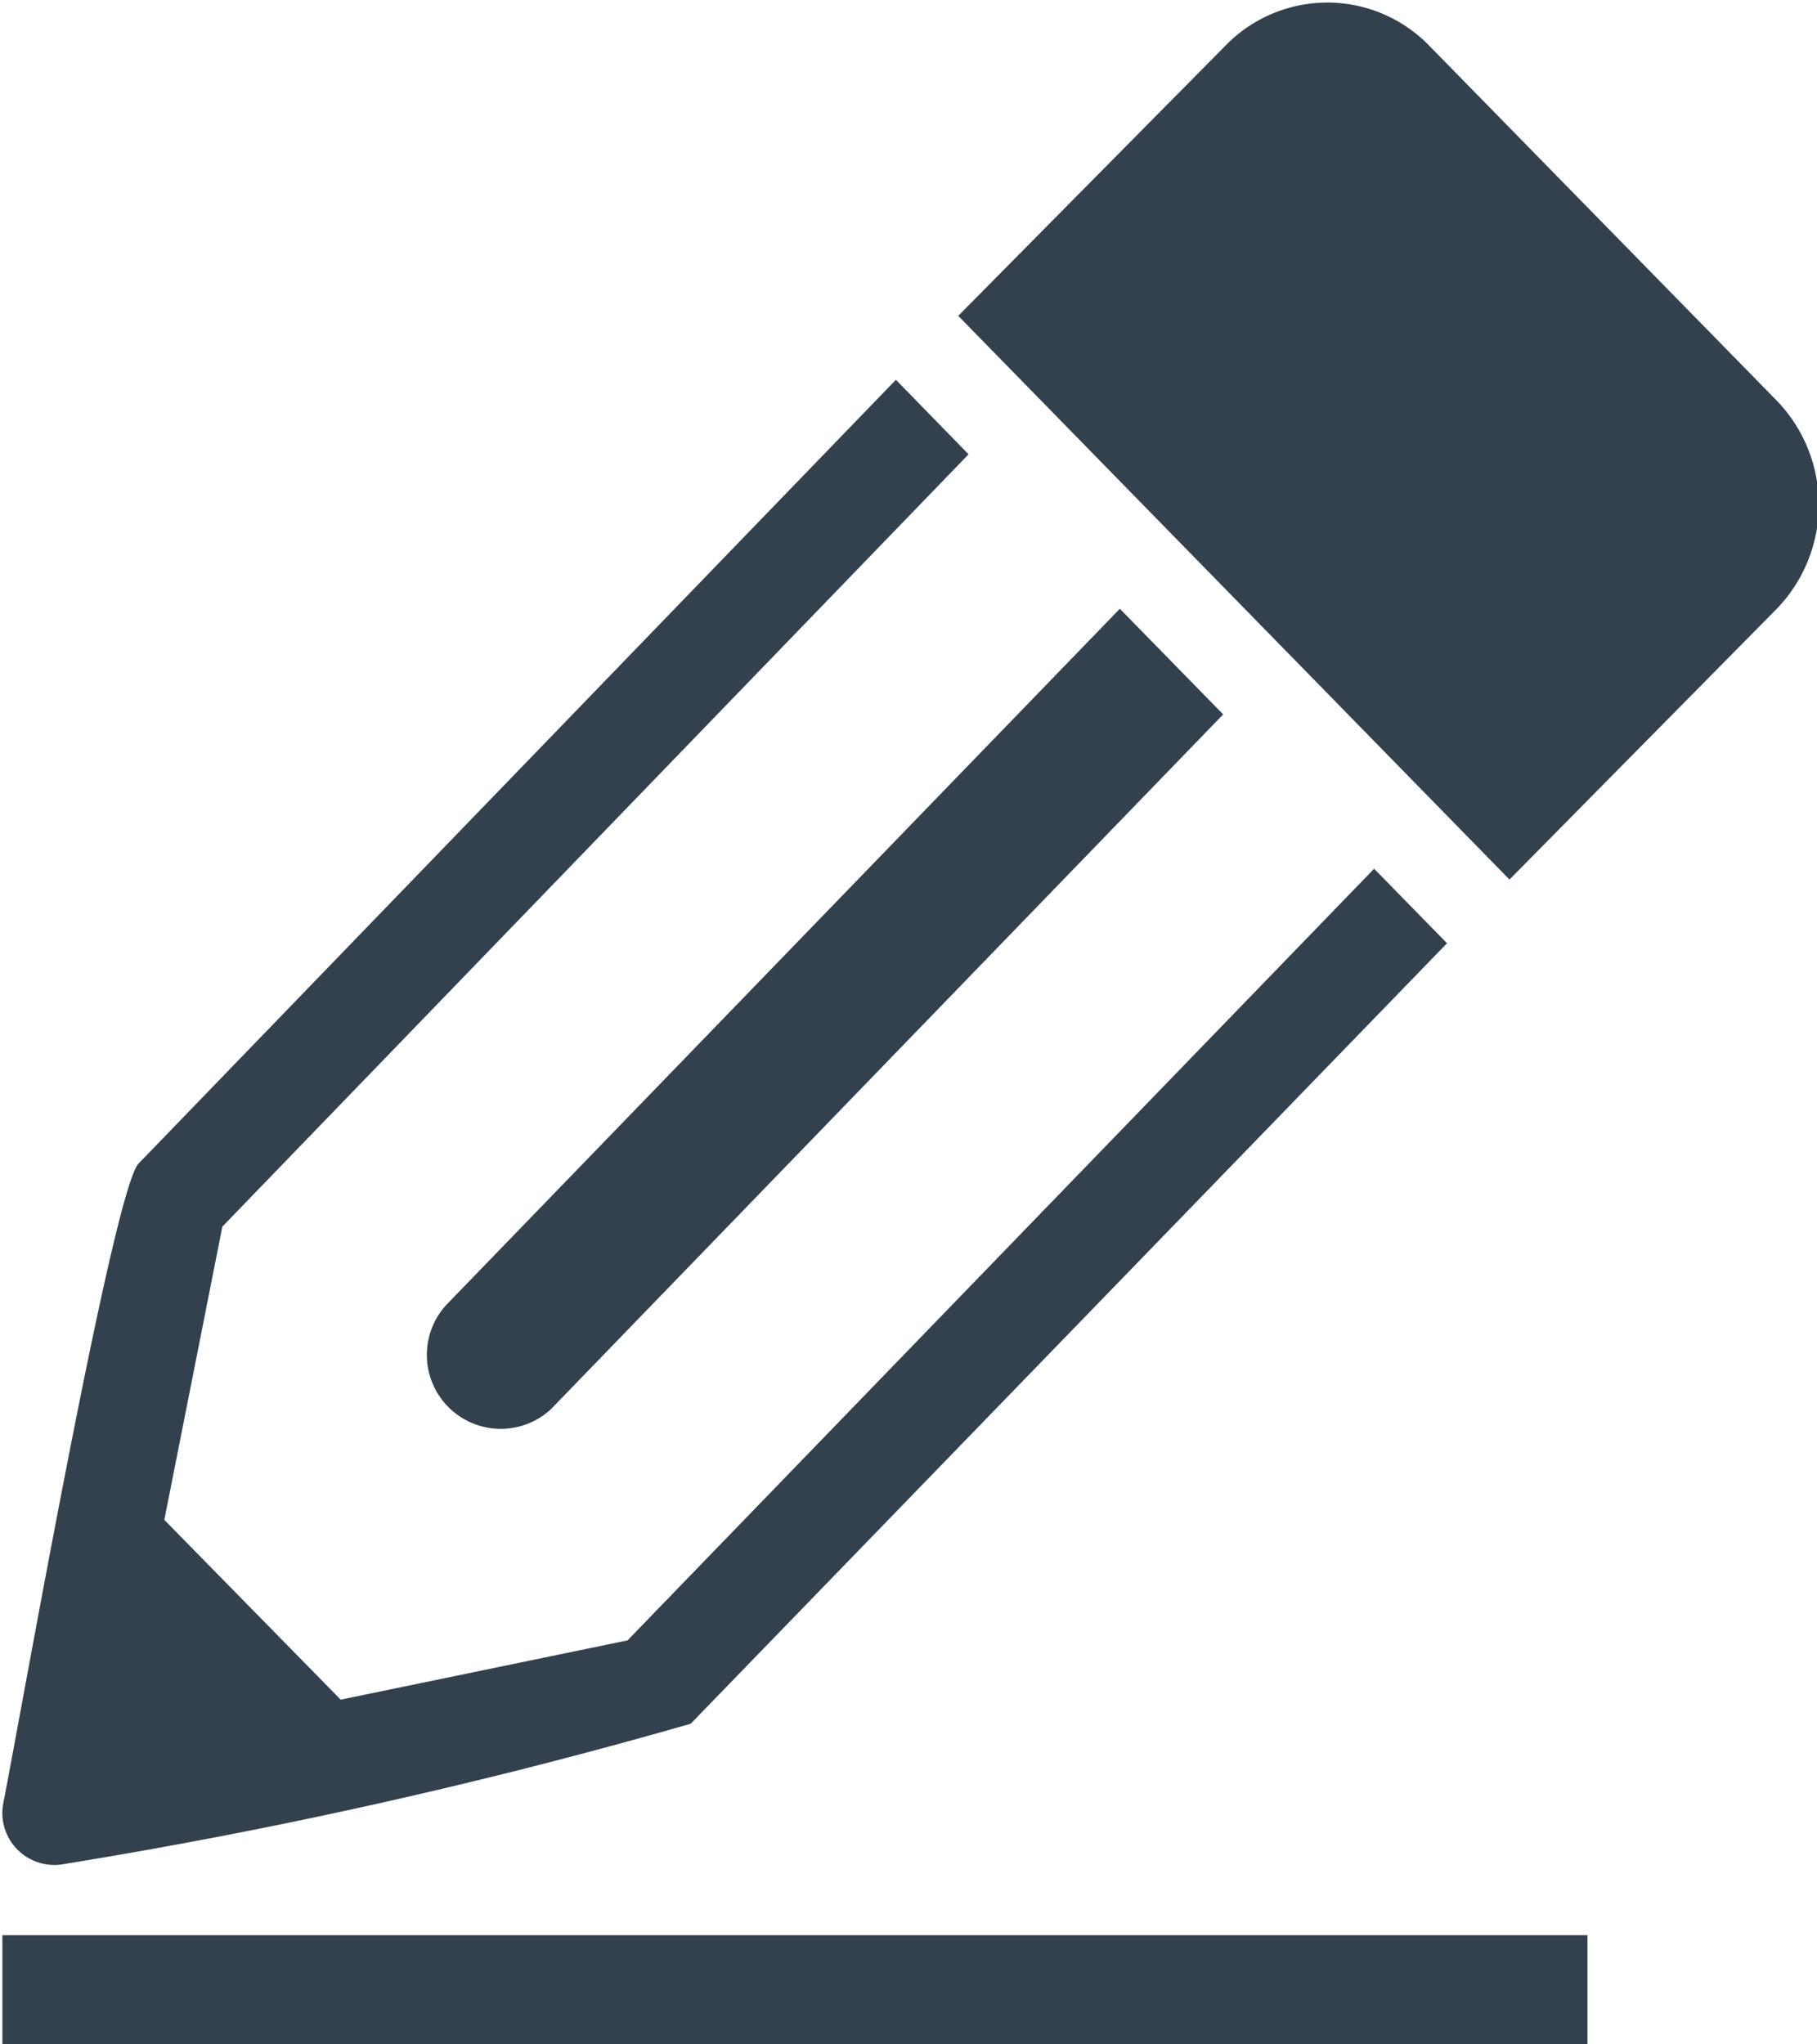 <svg xmlns="http://www.w3.org/2000/svg" width="16" height="18" viewBox="0 0 16 18">
  <defs>
    <style>
      .cls-1 {
        fill: #33414e;
        fill-rule: evenodd;
      }
    </style>
  </defs>
  <path class="cls-1" d="M0.021,17.039H13.979V18H0.021V17.039ZM3,14.965l2.526-.522L12.1,7.649l0.642,0.656-6.66,6.872A47.425,47.425,0,0,1,.572,16.411a0.458,0.458,0,0,1-.541-0.545c0.139-.7.963-5.389,1.19-5.622l6.668-6.9L8.529,4,1.958,10.8,1.447,13.382ZM8.438,2.781l4.854,4.963,2.355-2.385a1.319,1.319,0,0,0,0-1.83L12.583,0.4a1.25,1.25,0,0,0-1.79,0Zm-4.5,8.7a0.651,0.651,0,0,0,.91.93L10.771,6.29l-0.91-.93Z"/>
</svg>
